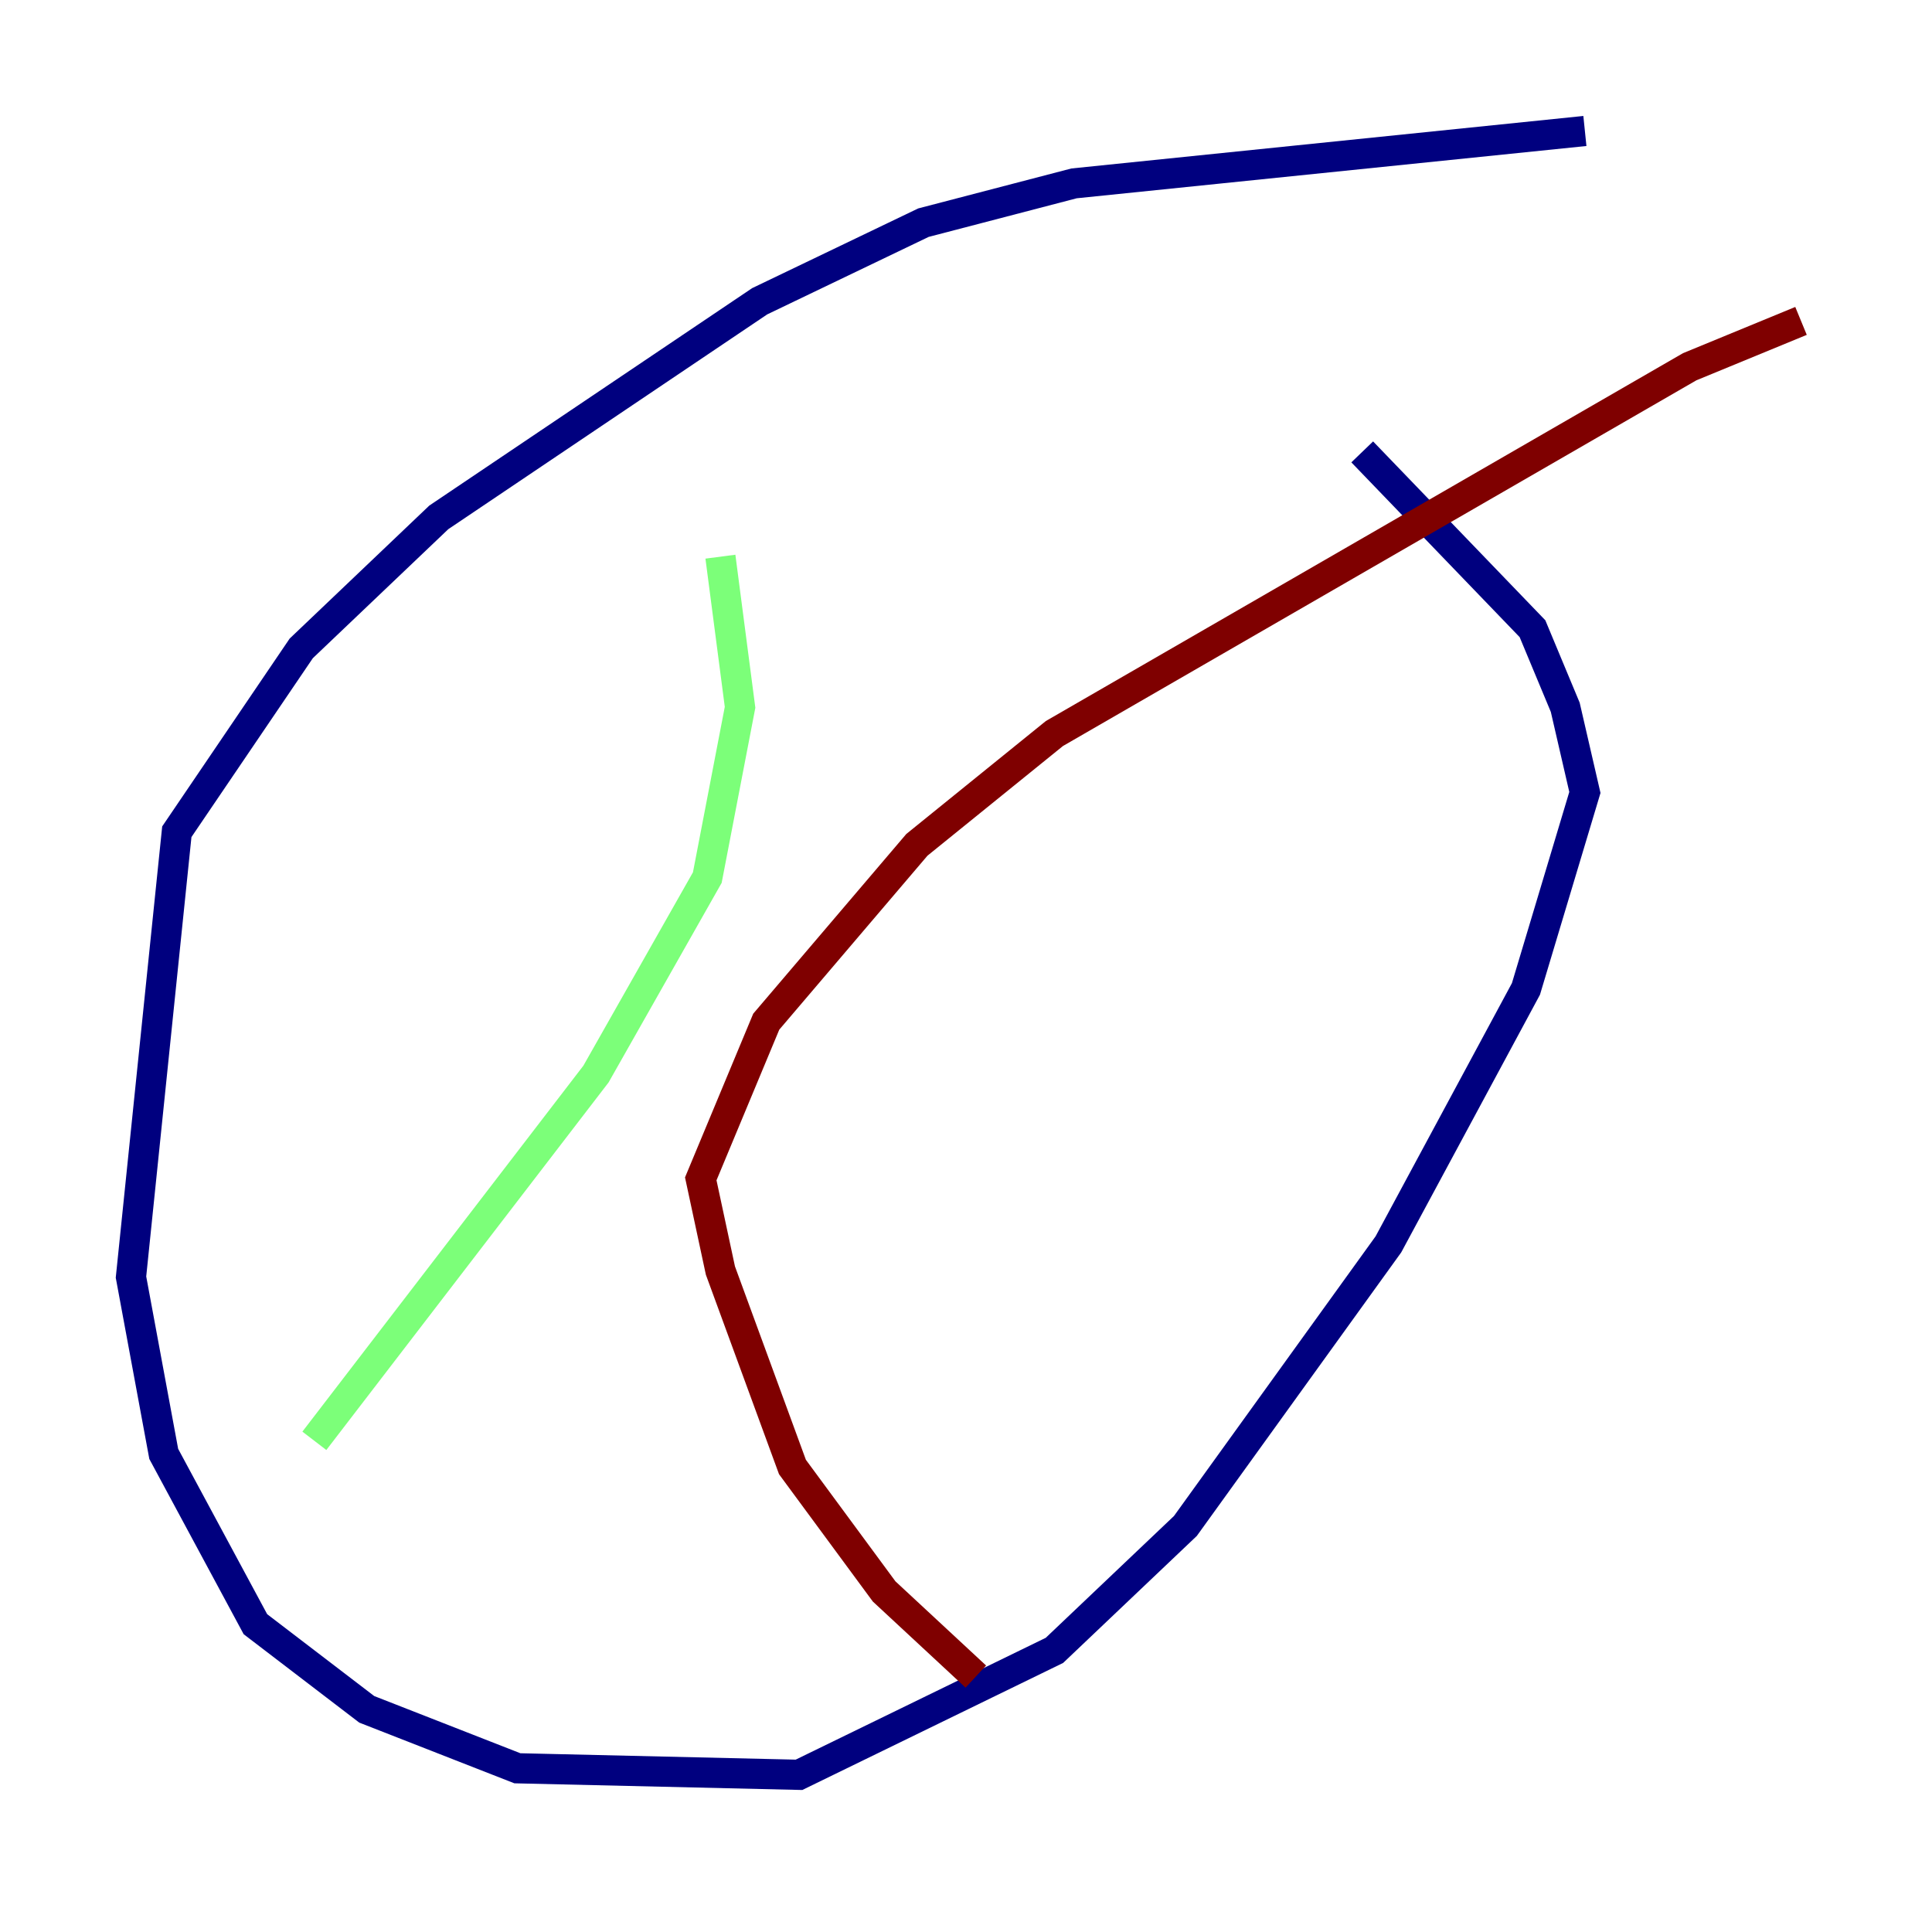 <?xml version="1.0" encoding="utf-8" ?>
<svg baseProfile="tiny" height="128" version="1.2" viewBox="0,0,128,128" width="128" xmlns="http://www.w3.org/2000/svg" xmlns:ev="http://www.w3.org/2001/xml-events" xmlns:xlink="http://www.w3.org/1999/xlink"><defs /><polyline fill="none" points="105.003,8.678 71.159,12.149 61.18,14.752 50.332,19.959 29.071,34.278 19.959,42.956 11.715,55.105 8.678,84.61 10.848,96.325 16.922,107.607 24.298,113.248 34.278,117.153 52.936,117.586 69.858,109.342 78.536,101.098 91.986,82.441 101.098,65.519 105.003,52.502 103.702,46.861 101.532,41.654 90.251,29.939" stroke="#00007f" stroke-width="2" /><polyline fill="none" points="47.729,36.881 49.031,46.861 46.861,58.142 39.485,71.159 20.827,95.458" stroke="#7cff79" stroke-width="2" /><polyline fill="none" points="119.322,21.261 111.946,24.298 69.858,48.597 60.746,55.973 50.766,67.688 46.427,78.102 47.729,84.176 52.502,97.193 58.576,105.437 64.651,111.078" stroke="#7f0000" stroke-width="2" /></svg>